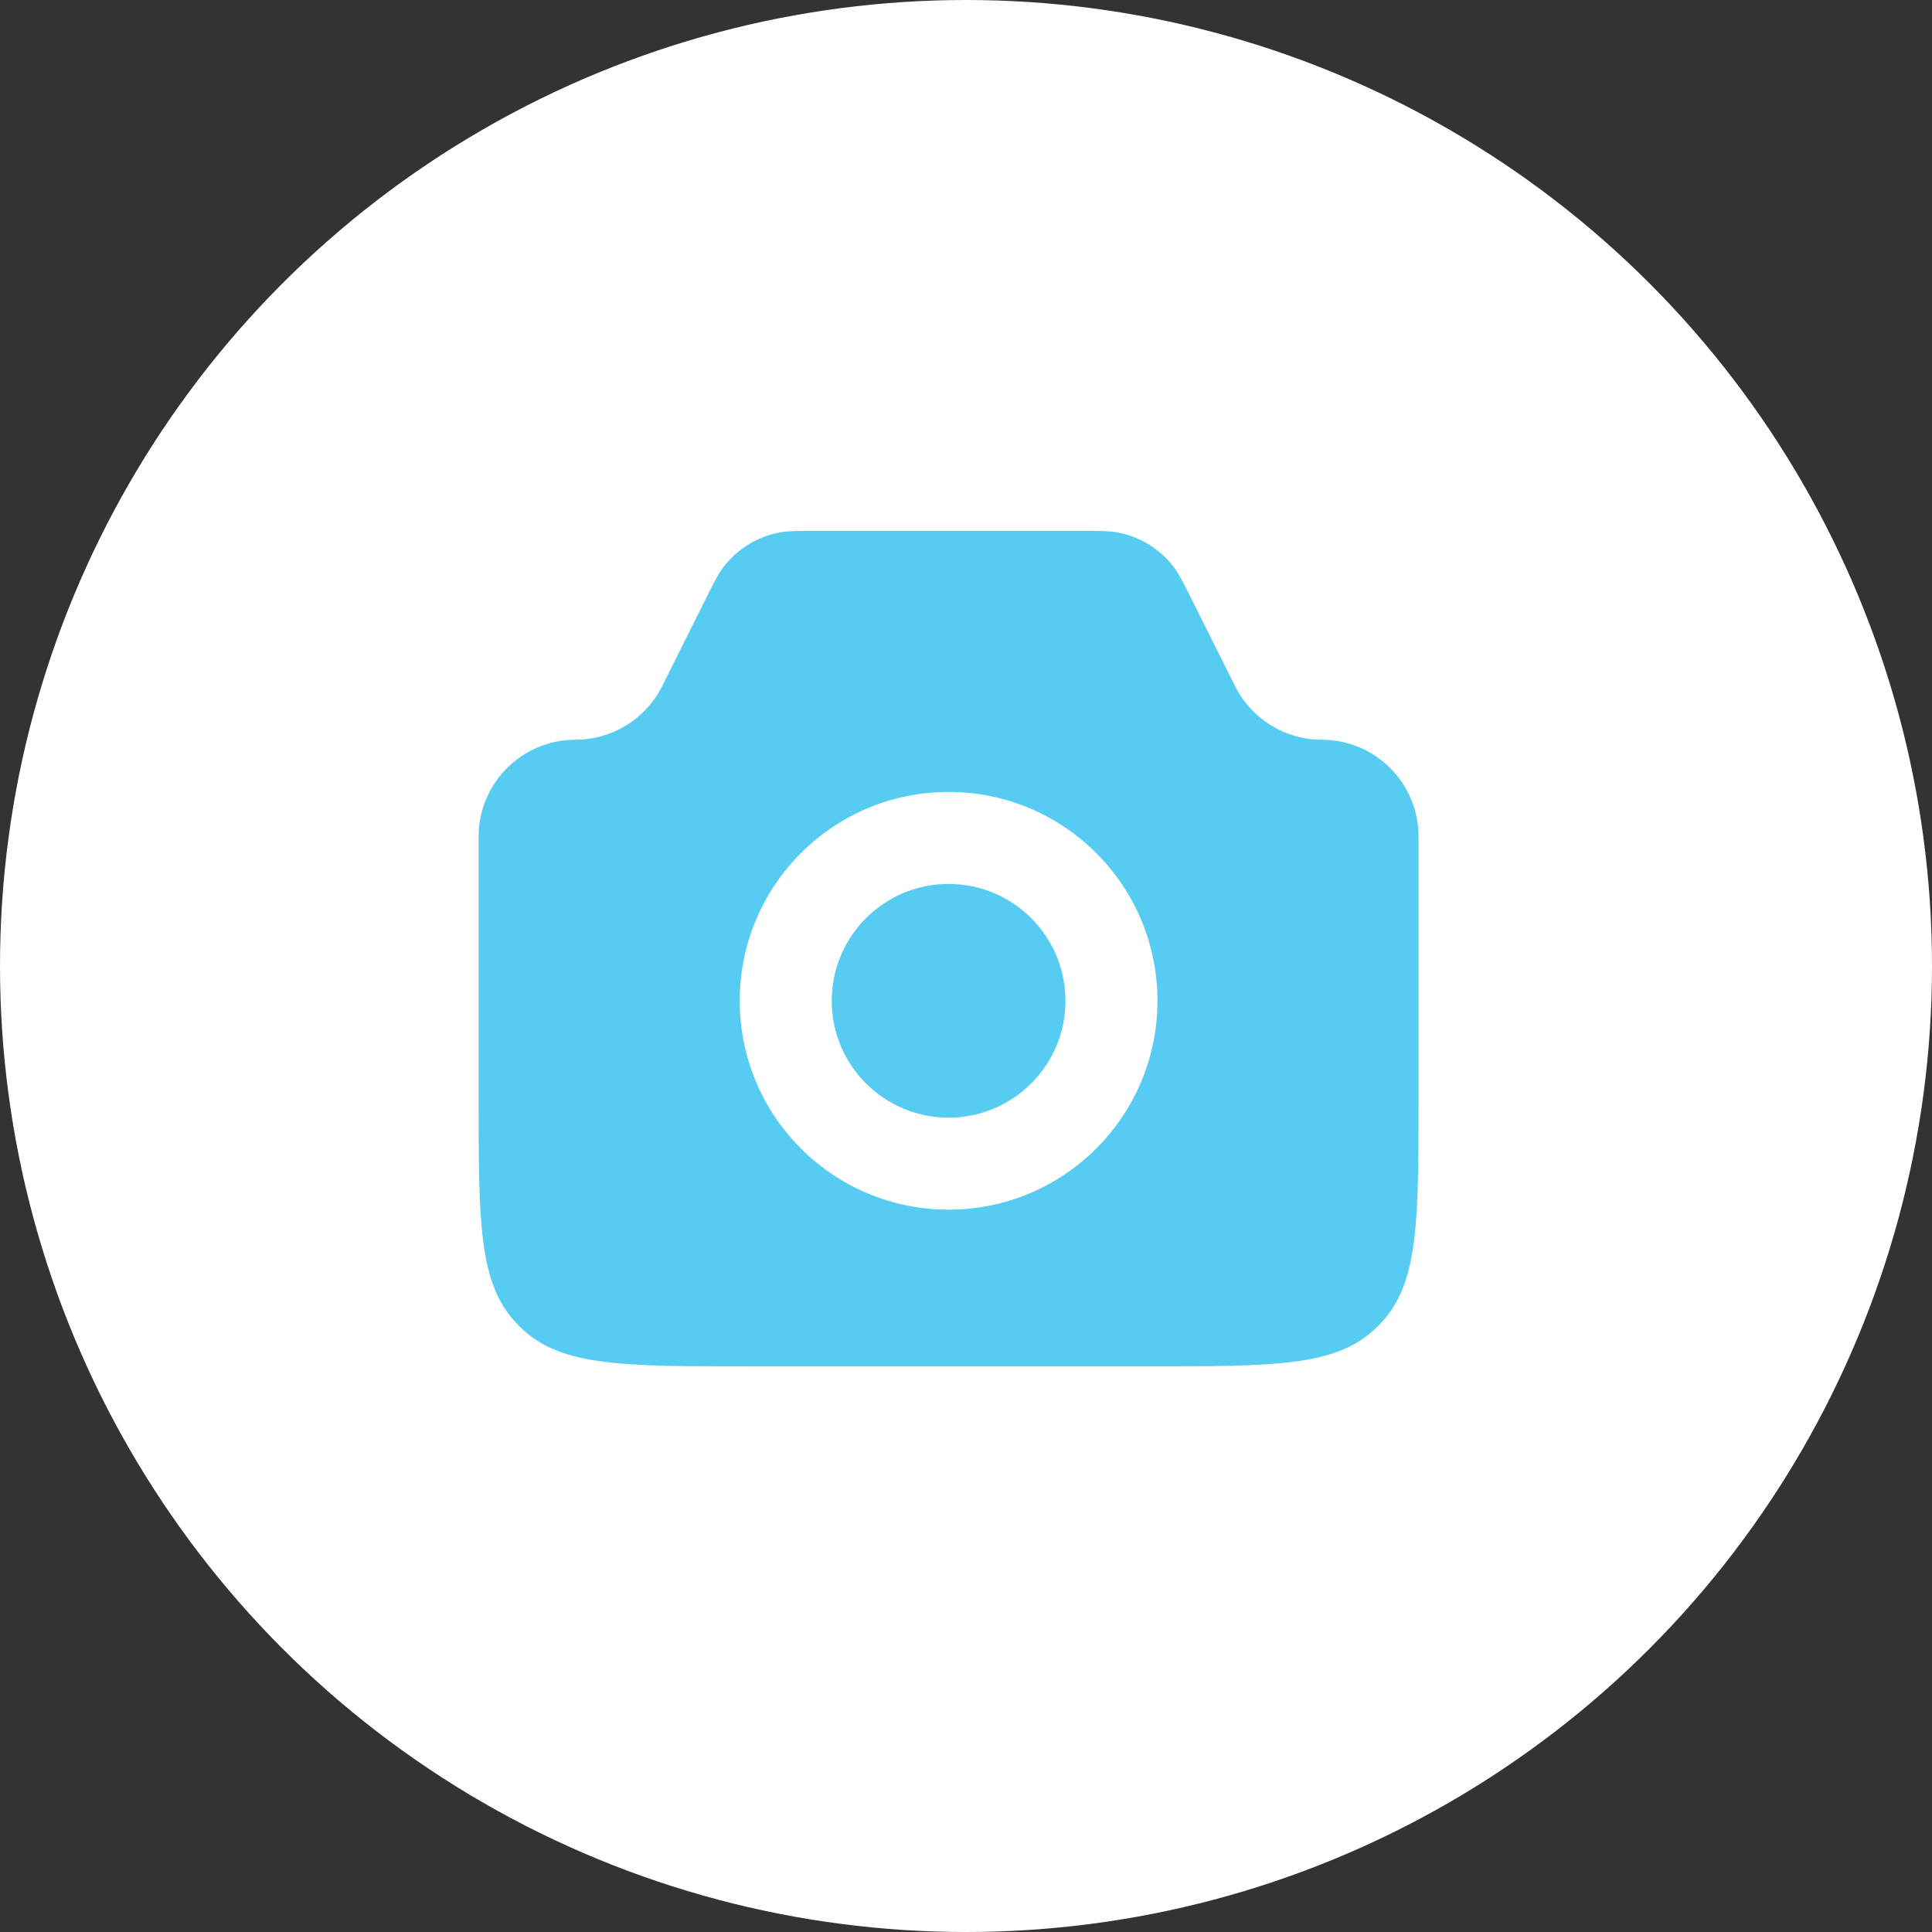 <svg width="42" height="42" viewBox="0 0 42 42" fill="none" xmlns="http://www.w3.org/2000/svg">
<rect x="0" y="0" width="42" height="42" fill="#333333" stroke="none"/>
<circle cx="21" cy="21" r="21" fill="white"/>
<path fill-rule="evenodd" clip-rule="evenodd" d="M12.51 16.081C11.348 16.081 10.405 17.023 10.405 18.186V23.865C10.405 26.536 10.405 27.871 11.196 28.732C11.254 28.795 11.314 28.855 11.376 28.912C12.237 29.703 13.572 29.703 16.243 29.703H25C27.671 29.703 29.007 29.703 29.867 28.912C29.93 28.855 29.99 28.795 30.047 28.732C30.838 27.871 30.838 26.536 30.838 23.865V18.186C30.838 17.023 29.896 16.081 28.733 16.081C27.936 16.081 27.207 15.631 26.851 14.918L25.919 13.054C25.722 12.66 25.623 12.463 25.496 12.302C25.205 11.932 24.793 11.678 24.332 11.582C24.131 11.54 23.911 11.54 23.47 11.54H17.773C17.333 11.54 17.112 11.54 16.912 11.582C16.451 11.678 16.038 11.932 15.747 12.302C15.62 12.463 15.521 12.66 15.324 13.054L14.393 14.918C14.036 15.631 13.307 16.081 12.51 16.081ZM23.162 21.757C23.162 23.16 22.025 24.297 20.622 24.297C19.219 24.297 18.081 23.16 18.081 21.757C18.081 20.354 19.219 19.216 20.622 19.216C22.025 19.216 23.162 20.354 23.162 21.757ZM25.162 21.757C25.162 24.264 23.129 26.297 20.622 26.297C18.114 26.297 16.081 24.264 16.081 21.757C16.081 19.249 18.114 17.216 20.622 17.216C23.129 17.216 25.162 19.249 25.162 21.757Z" fill="#56CCF2"/>
</svg>
